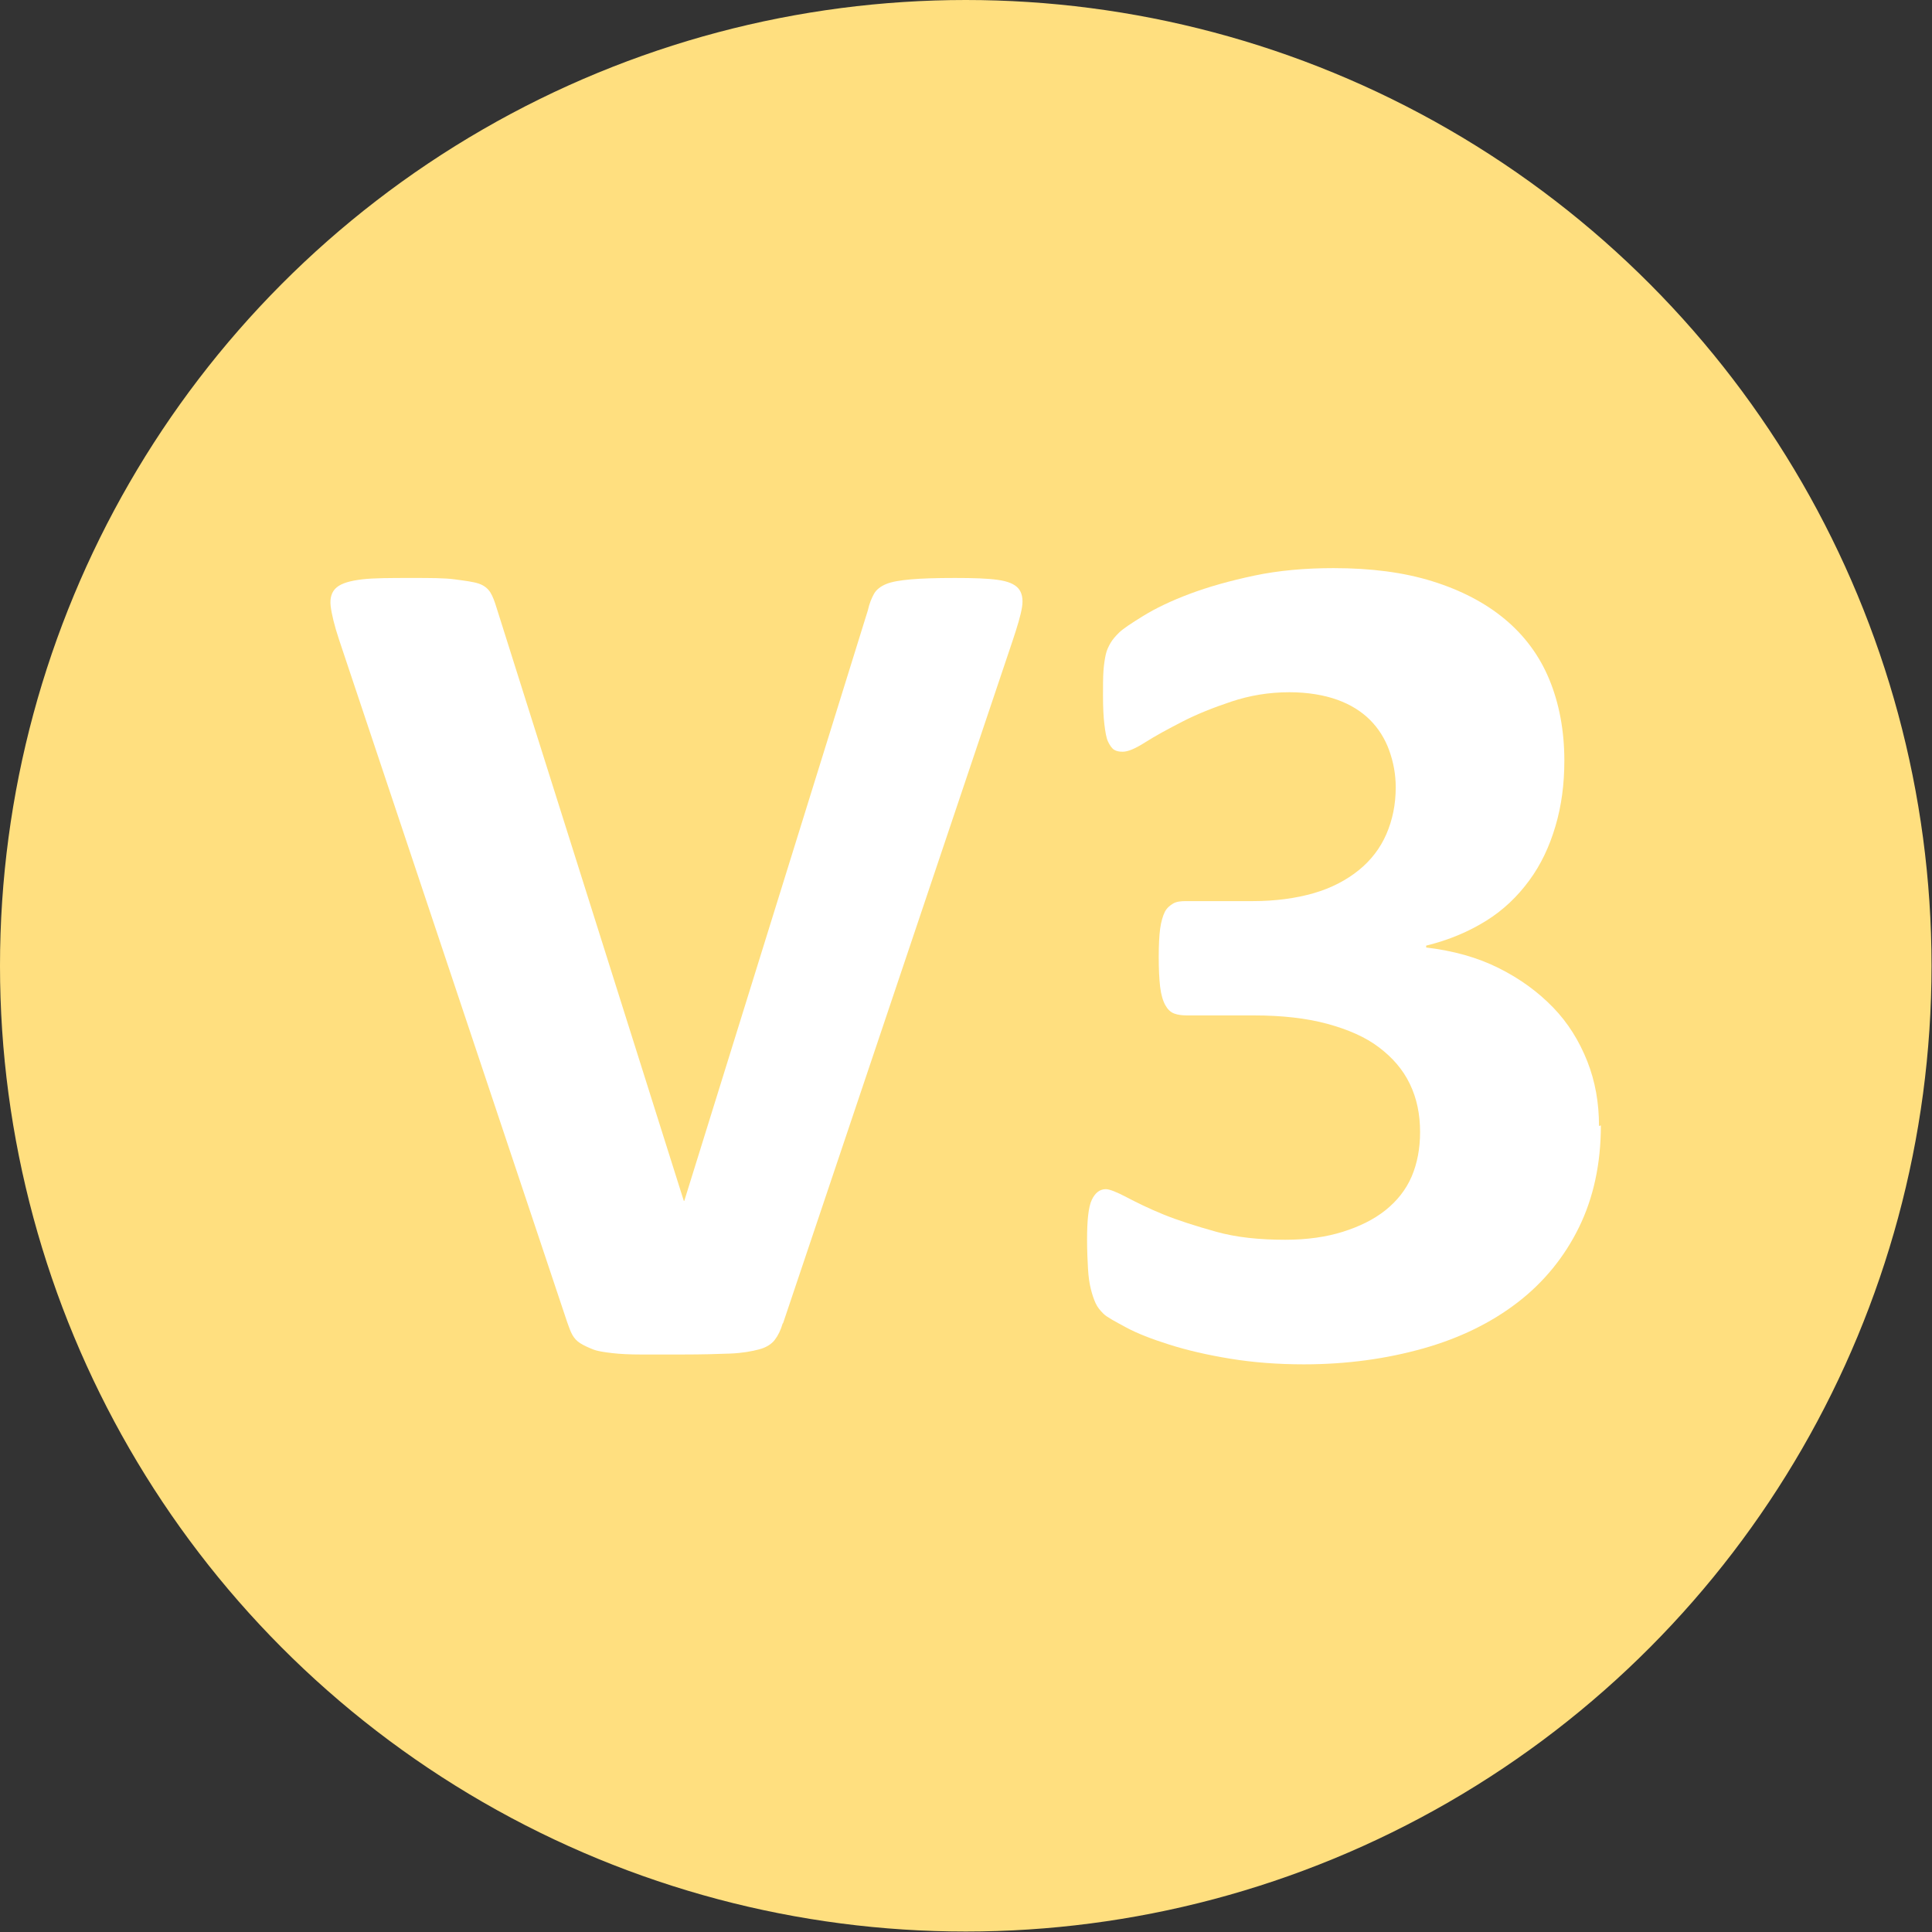 <svg id="Layer_2" xmlns="http://www.w3.org/2000/svg" viewBox="0 0 41.25 41.25"><rect x="0" y="0" width="41.25" height="41.25" fill="#333333" stroke="none"/><defs><style>.cls-1{fill:#fff;}.cls-2{fill:#ffdf7f;}</style></defs><g id="V3"><circle class="cls-2" cx="20.62" cy="20.62" r="20.62"/><g><path class="cls-1" d="M16.71,28.26c-.04,.14-.1,.26-.17,.35s-.18,.16-.33,.2-.36,.08-.62,.09-.6,.02-1.03,.02c-.34,0-.63,0-.87,0s-.45-.01-.62-.03-.31-.04-.41-.08-.19-.08-.27-.13-.13-.11-.17-.18-.07-.16-.11-.27L7.24,13.66c-.1-.3-.16-.55-.18-.72s.02-.31,.13-.4,.29-.14,.54-.17,.61-.03,1.07-.03c.39,0,.69,0,.91,.03s.39,.05,.51,.09,.2,.11,.25,.19,.09,.19,.13,.32l4,12.67h.01l3.92-12.61c.03-.14,.08-.26,.13-.35s.14-.16,.26-.21,.3-.08,.53-.1,.54-.03,.94-.03,.69,.01,.91,.04,.36,.09,.44,.18,.11,.23,.08,.41-.1,.41-.2,.71l-4.9,14.57Z"/><path class="cls-1" d="M34.18,24.03c0,.82-.16,1.55-.47,2.18s-.75,1.17-1.31,1.6-1.23,.76-2.01,.98-1.63,.34-2.55,.34c-.56,0-1.08-.04-1.57-.12s-.92-.18-1.3-.3-.69-.24-.93-.37-.41-.22-.48-.29-.13-.14-.17-.23-.07-.18-.1-.3-.05-.26-.06-.43-.02-.38-.02-.63c0-.41,.03-.69,.1-.84s.17-.23,.3-.23c.08,0,.23,.06,.44,.17s.47,.24,.79,.37,.7,.25,1.13,.37,.92,.17,1.47,.17c.47,0,.88-.06,1.23-.17s.66-.26,.91-.46,.44-.44,.56-.72,.18-.6,.18-.95c0-.38-.07-.72-.22-1.03s-.37-.56-.66-.78-.66-.38-1.1-.5-.97-.18-1.57-.18h-1.42c-.11,0-.2-.01-.28-.04s-.14-.09-.19-.18-.09-.22-.11-.39-.03-.38-.03-.64c0-.25,.01-.45,.03-.6s.06-.28,.1-.36,.11-.14,.18-.18,.16-.05,.26-.05h1.43c.49,0,.93-.06,1.31-.17s.7-.28,.96-.49,.46-.47,.59-.77,.2-.63,.2-1c0-.28-.05-.54-.14-.79s-.23-.47-.41-.65-.42-.33-.7-.43-.63-.16-1.02-.16c-.44,0-.85,.07-1.24,.2s-.74,.27-1.05,.43-.57,.3-.79,.44-.37,.2-.48,.2c-.07,0-.13-.01-.18-.04s-.09-.09-.13-.17-.06-.21-.08-.37-.03-.37-.03-.62c0-.21,0-.39,.01-.53s.03-.26,.05-.35,.06-.17,.1-.24,.1-.14,.18-.22,.26-.2,.52-.36,.59-.32,.99-.47,.86-.28,1.38-.39,1.09-.16,1.69-.16c.8,0,1.5,.09,2.11,.28s1.13,.46,1.55,.81,.74,.78,.95,1.29,.32,1.09,.32,1.73c0,.5-.06,.96-.19,1.4s-.31,.82-.56,1.16-.55,.63-.92,.86-.79,.41-1.28,.53v.04c.58,.07,1.09,.21,1.55,.44s.84,.51,1.16,.84,.56,.72,.73,1.15,.25,.89,.25,1.38Z"/></g></g></svg>